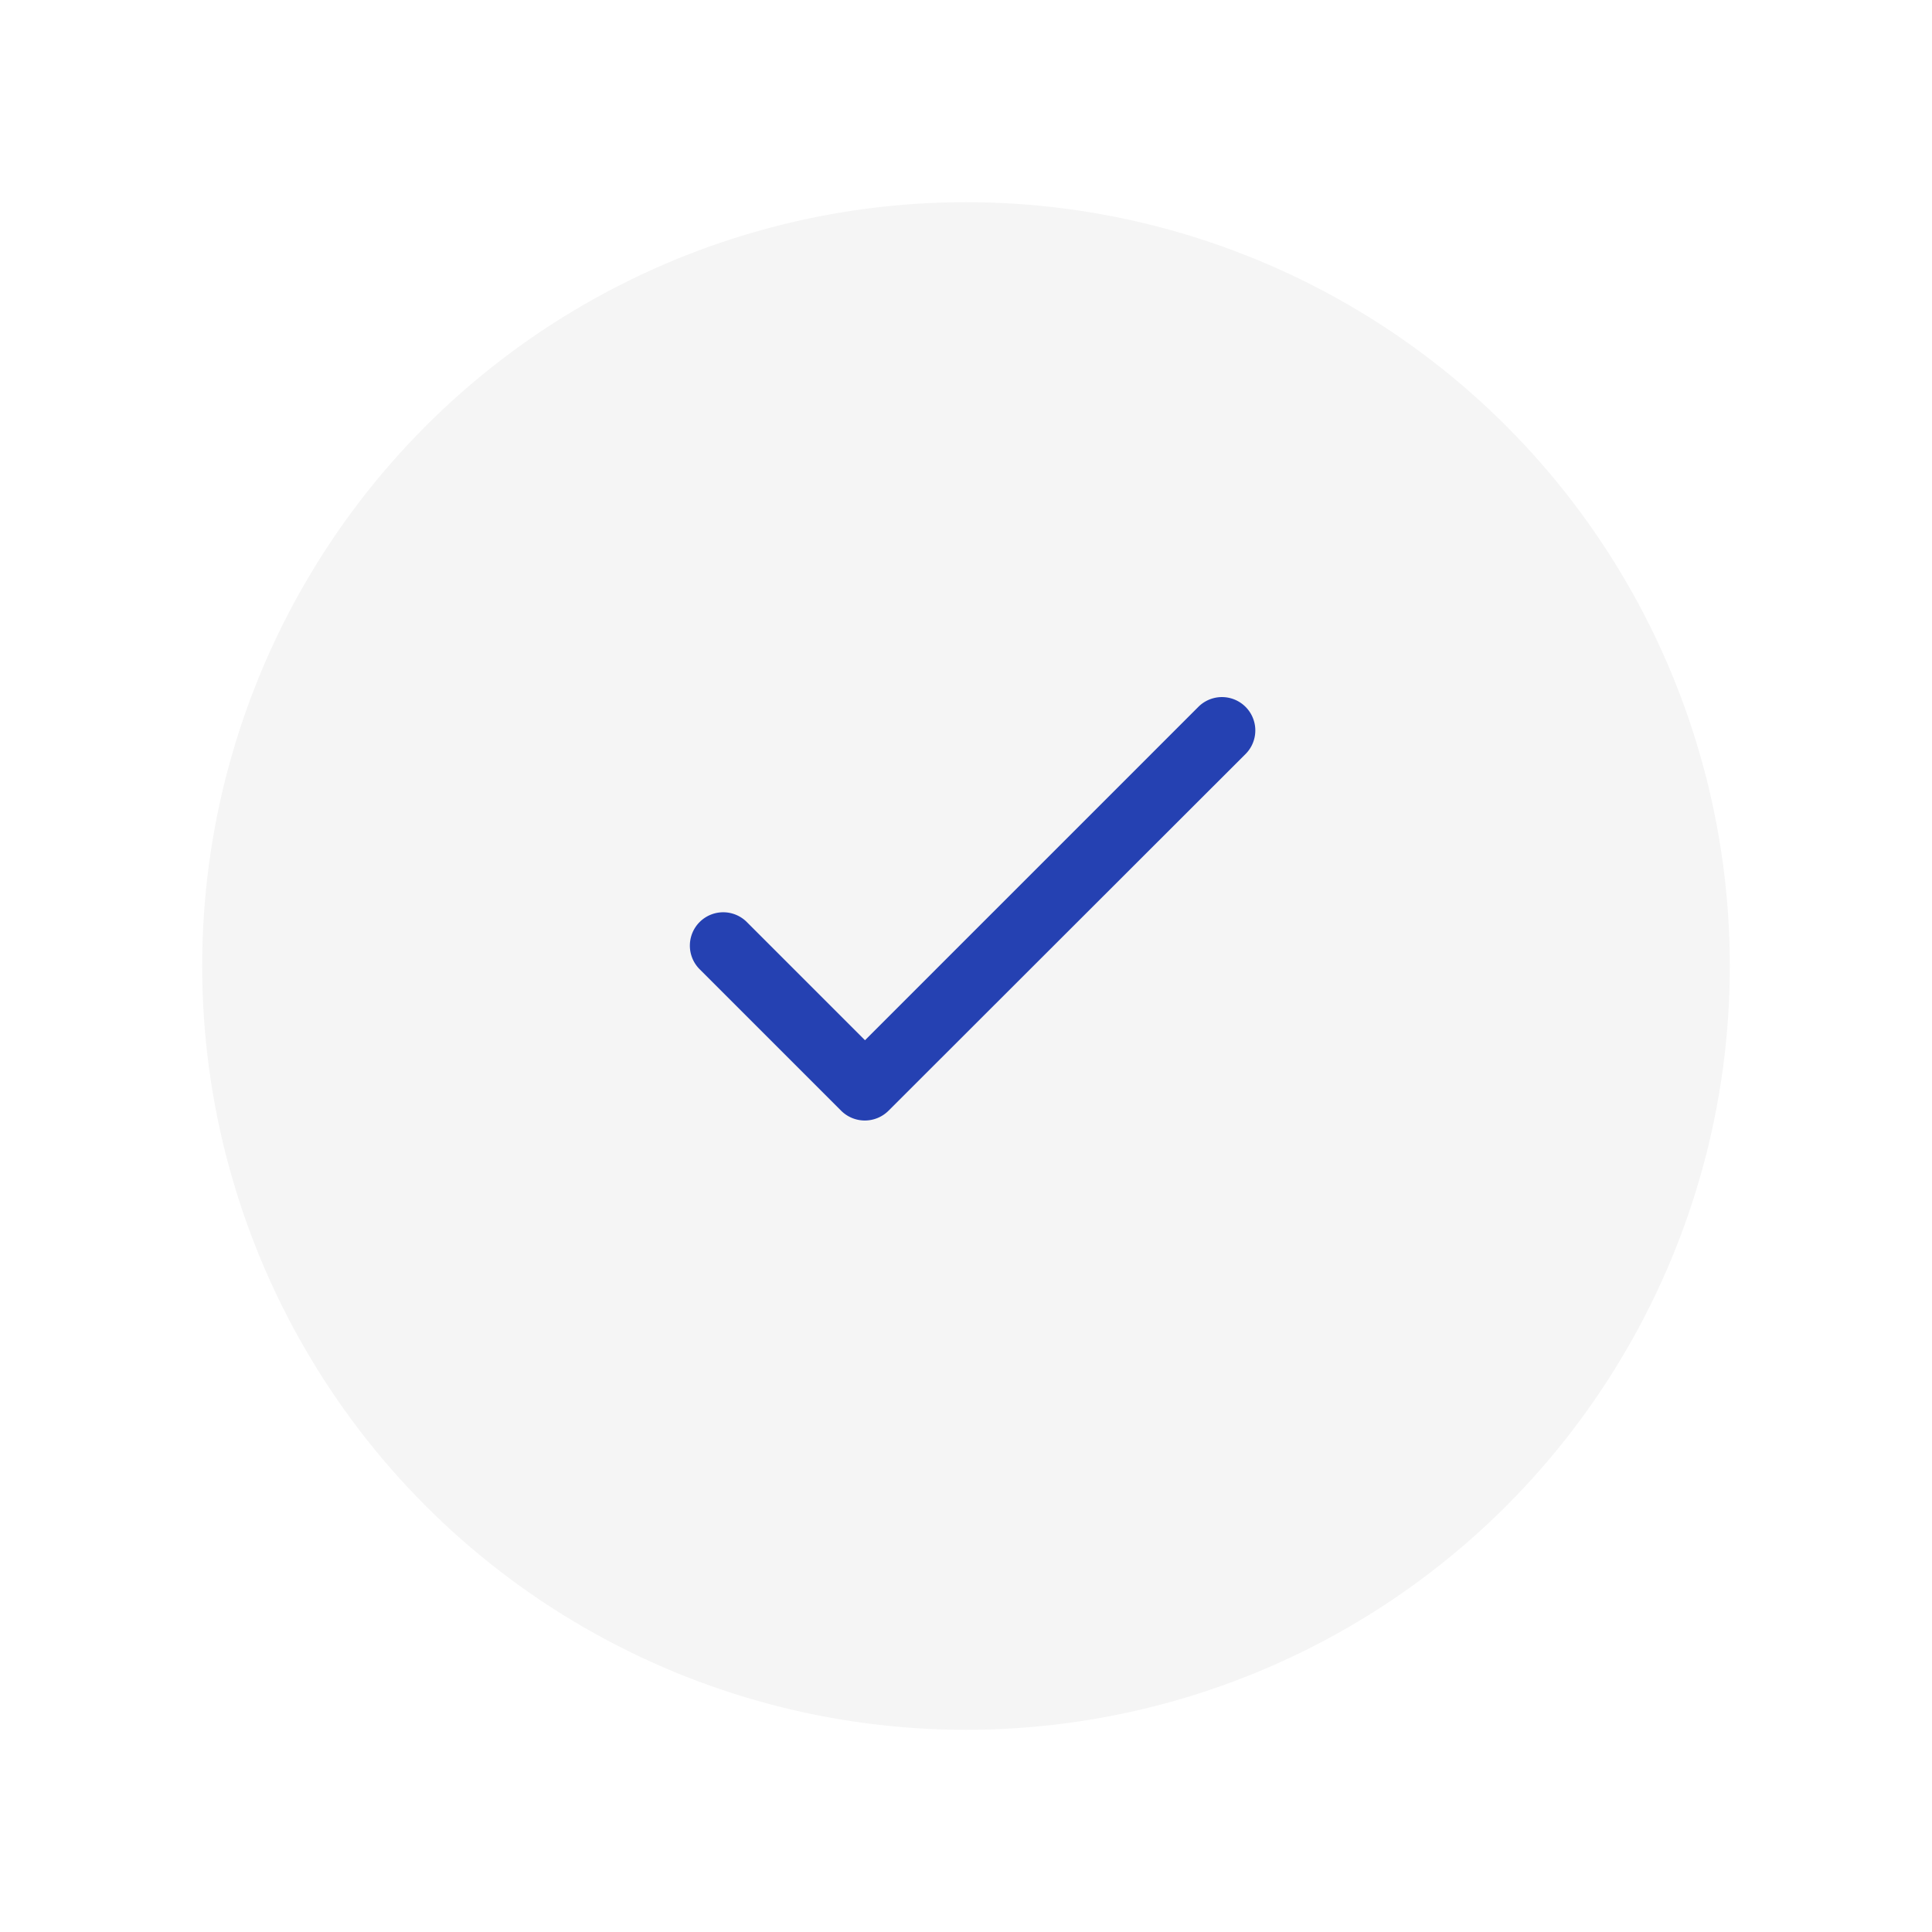 <svg xmlns="http://www.w3.org/2000/svg" width="86" height="86" viewBox="0 0 86 86"><defs><filter id="a" x="0" y="0" width="86" height="86" filterUnits="userSpaceOnUse"><feOffset dy="3"/><feGaussianBlur stdDeviation="3" result="blur"/><feFlood flood-opacity=".161"/><feComposite operator="in" in2="blur"/><feComposite in="SourceGraphic"/></filter></defs><g data-name="Group 385"><g filter="url(#a)"><circle data-name="Ellipse 7" cx="34" cy="34" r="34" transform="translate(9 6)" fill="#f5f5f5"/></g><path data-name="Path 198" d="M25 22h36v36H25Z" fill="none"/><path data-name="Path 199" d="m38.504 46.304-5.25-5.25a1.485 1.485 0 1 0-2.1 2.1l6.285 6.285a1.494 1.494 0 0 0 2.115 0l15.9-15.885a1.485 1.485 0 0 0-2.1-2.1Z" fill="#2541b2"/></g></svg>